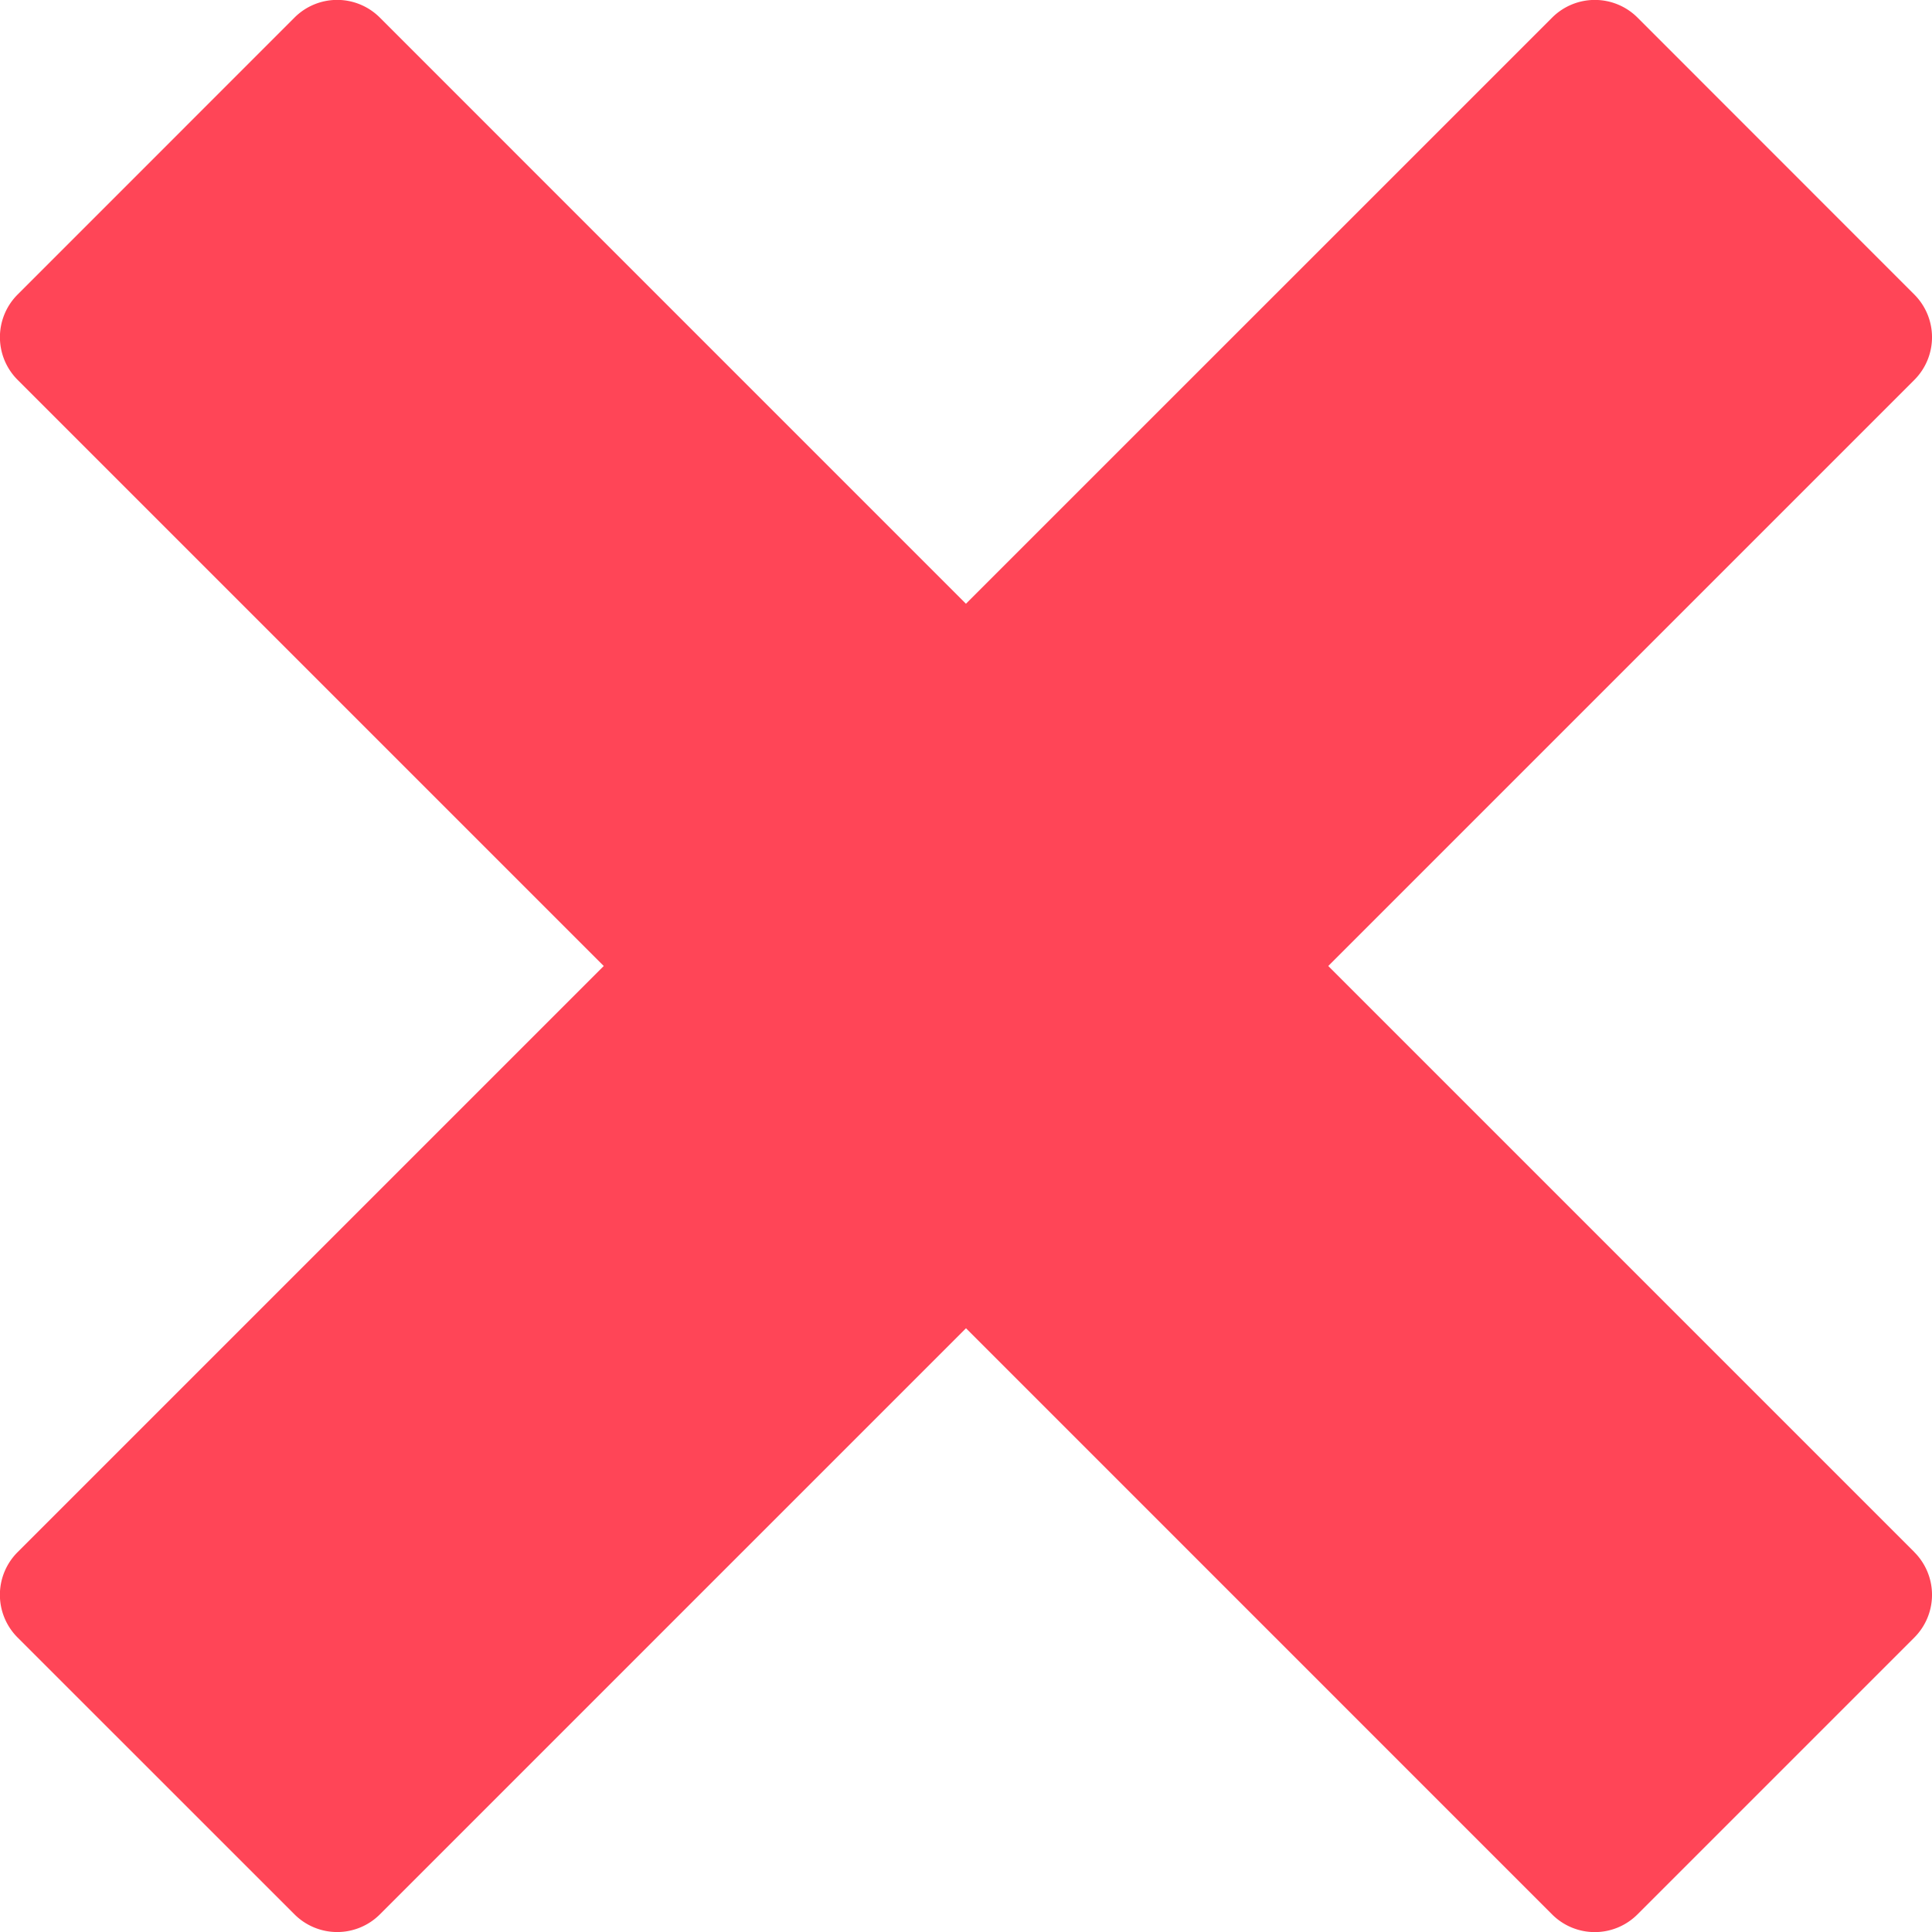 <svg xmlns="http://www.w3.org/2000/svg" width="30.848" height="30.849" viewBox="3971.152 3543.076 30.848 30.849"><path d="m4001.719 3567.859-9.359-9.359 9.358-9.358a.964.964 0 0 0 0-1.363l-4.42-4.422a.964.964 0 0 0-1.363 0l-9.36 9.359-9.358-9.359a.963.963 0 0 0-1.363 0l-4.42 4.421a.963.963 0 0 0-.001 1.363l9.359 9.359-9.359 9.359a.963.963 0 0 0 0 1.363l4.421 4.42a.964.964 0 0 0 1.363.001l9.359-9.359 9.358 9.359a.963.963 0 0 0 1.363 0l4.421-4.421a.964.964 0 0 0 0-1.363Z" fill="#ff4557" fill-rule="evenodd" data-name="Icon metro-cross"/></svg>